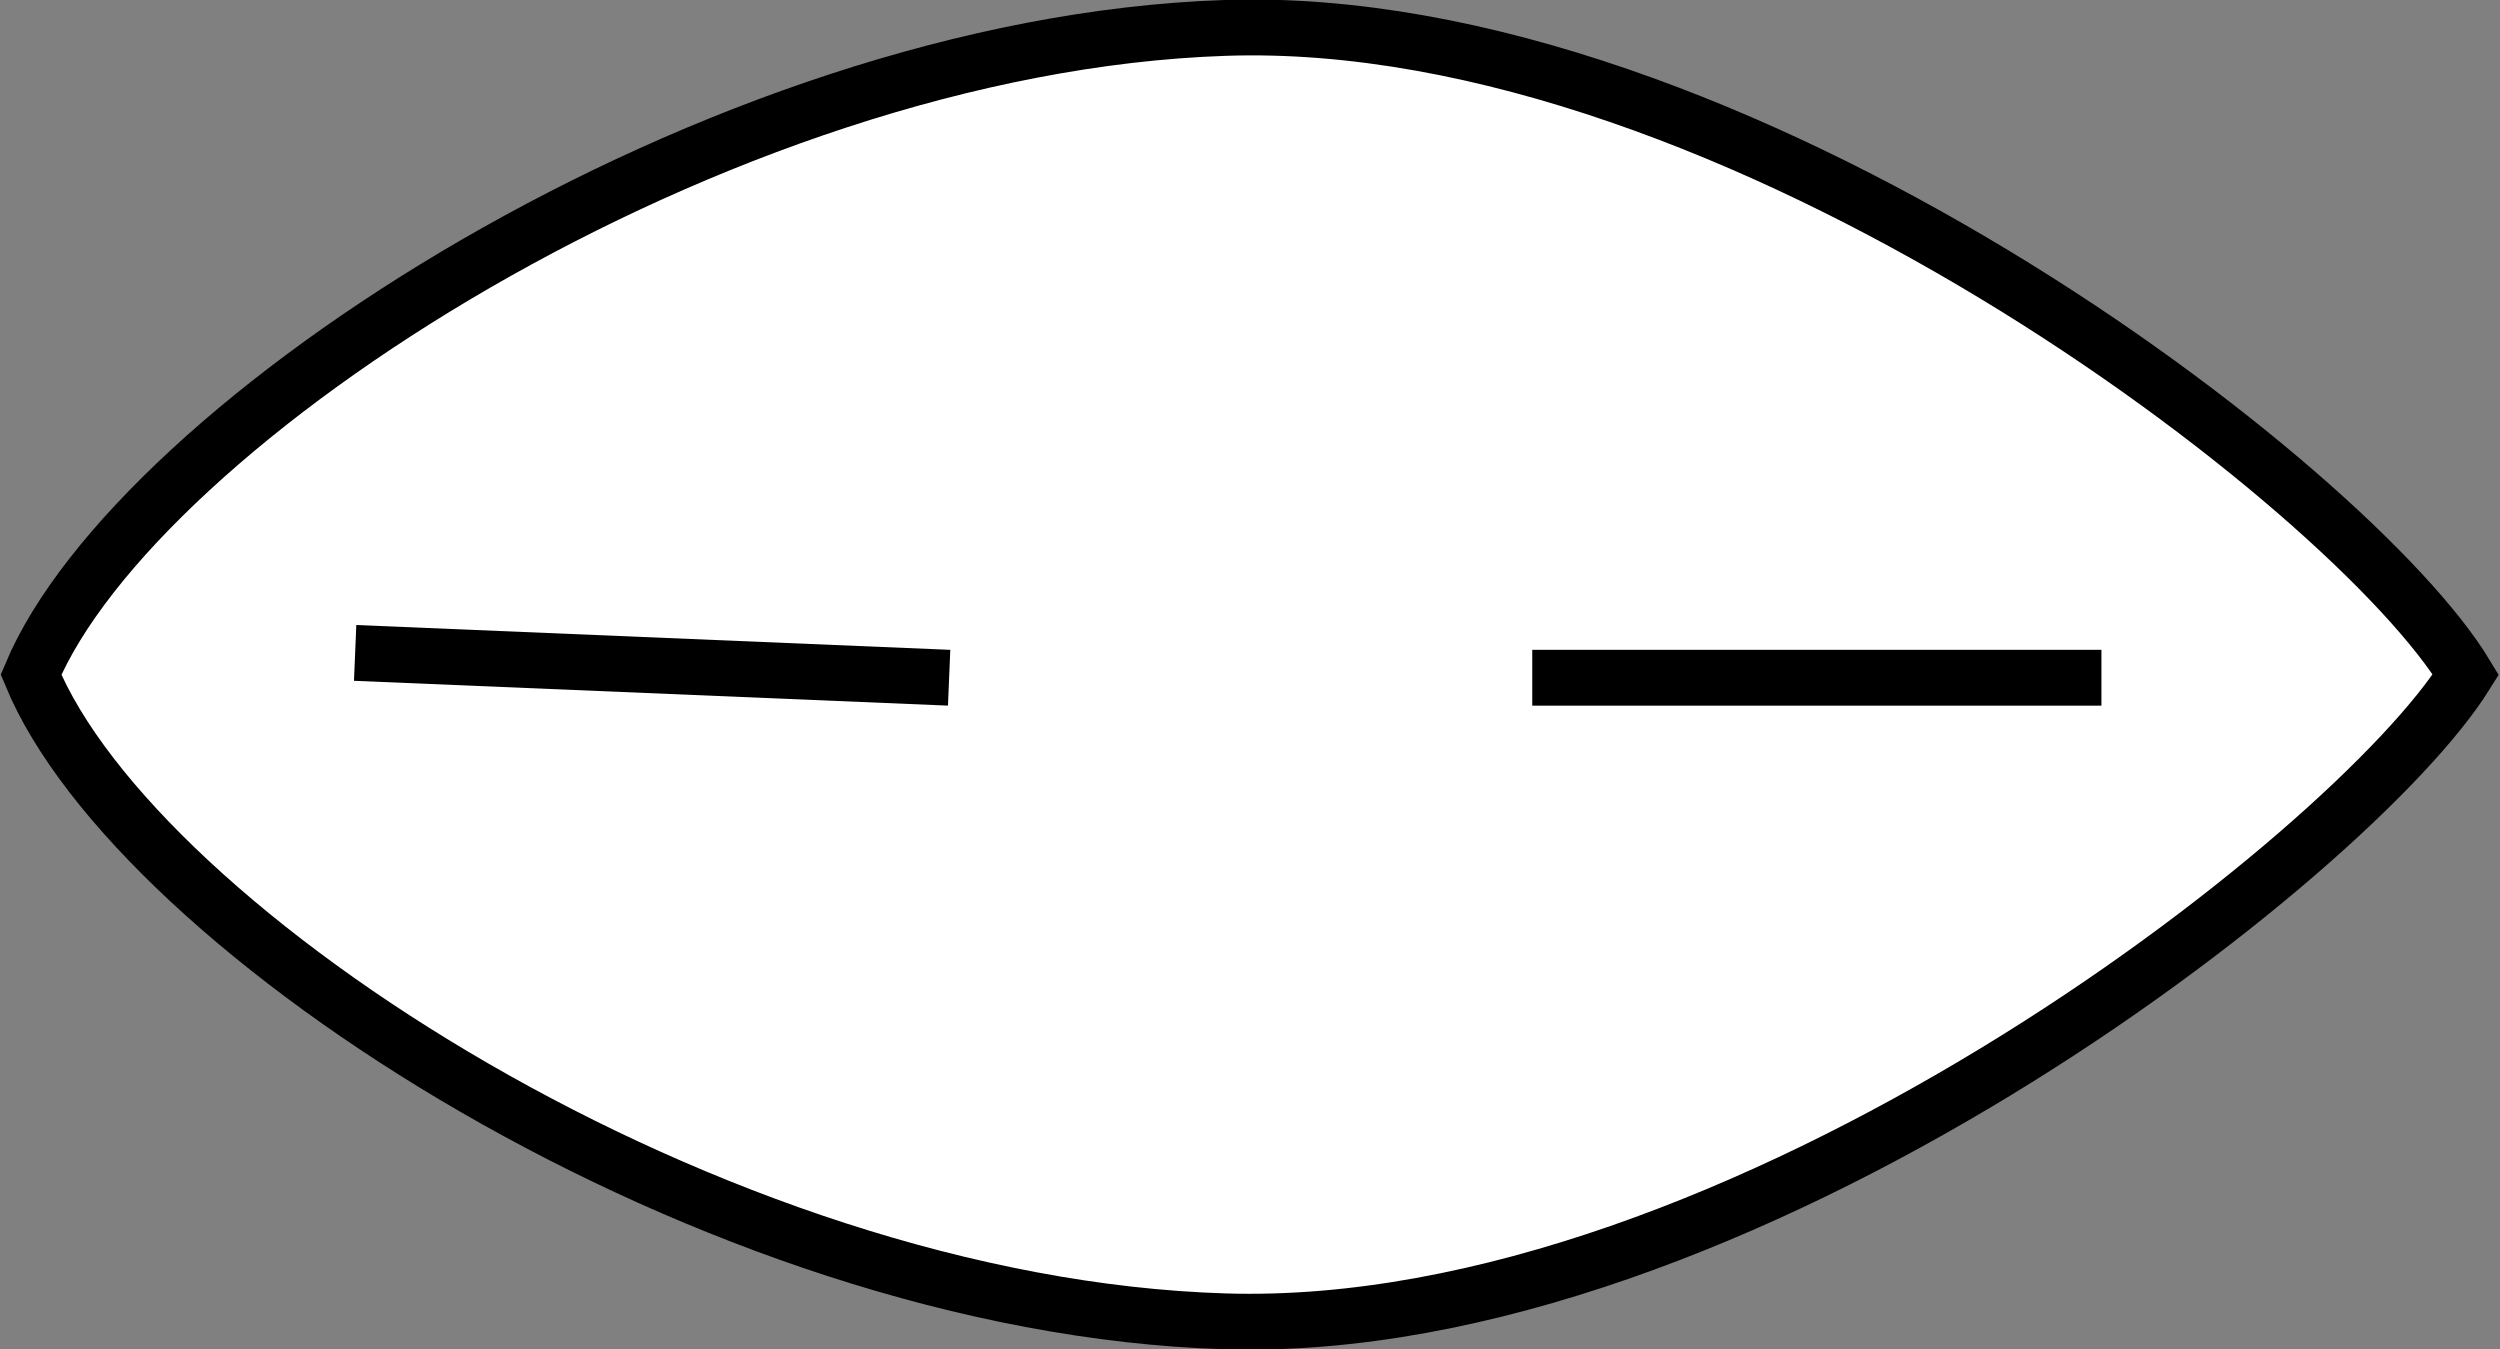 <svg xmlns="http://www.w3.org/2000/svg" viewBox="0 0 16.12 8.7"><rect x="0" y="0" width="16.12" height="8.7" fill="#808080" stroke="none"/><defs><style>.cls-1{fill:#fff;}.cls-1,.cls-2{stroke:#000;stroke-width:0.36px;}.cls-2{fill:none;}</style></defs><title>10.2.47</title><path class="cls-1" d="M.2,4.35C.88,6,4.59,8.42,7.9,8.52s7.27-3,8-4.17C15.17,3.14,11.19.07,7.9.18S.88,2.73.2,4.35Z"/><path class="cls-2" d="M13.55,4.37H9.88"/><line class="cls-2" x1="6.12" y1="4.37" x2="2.29" y2="4.21"/></svg>